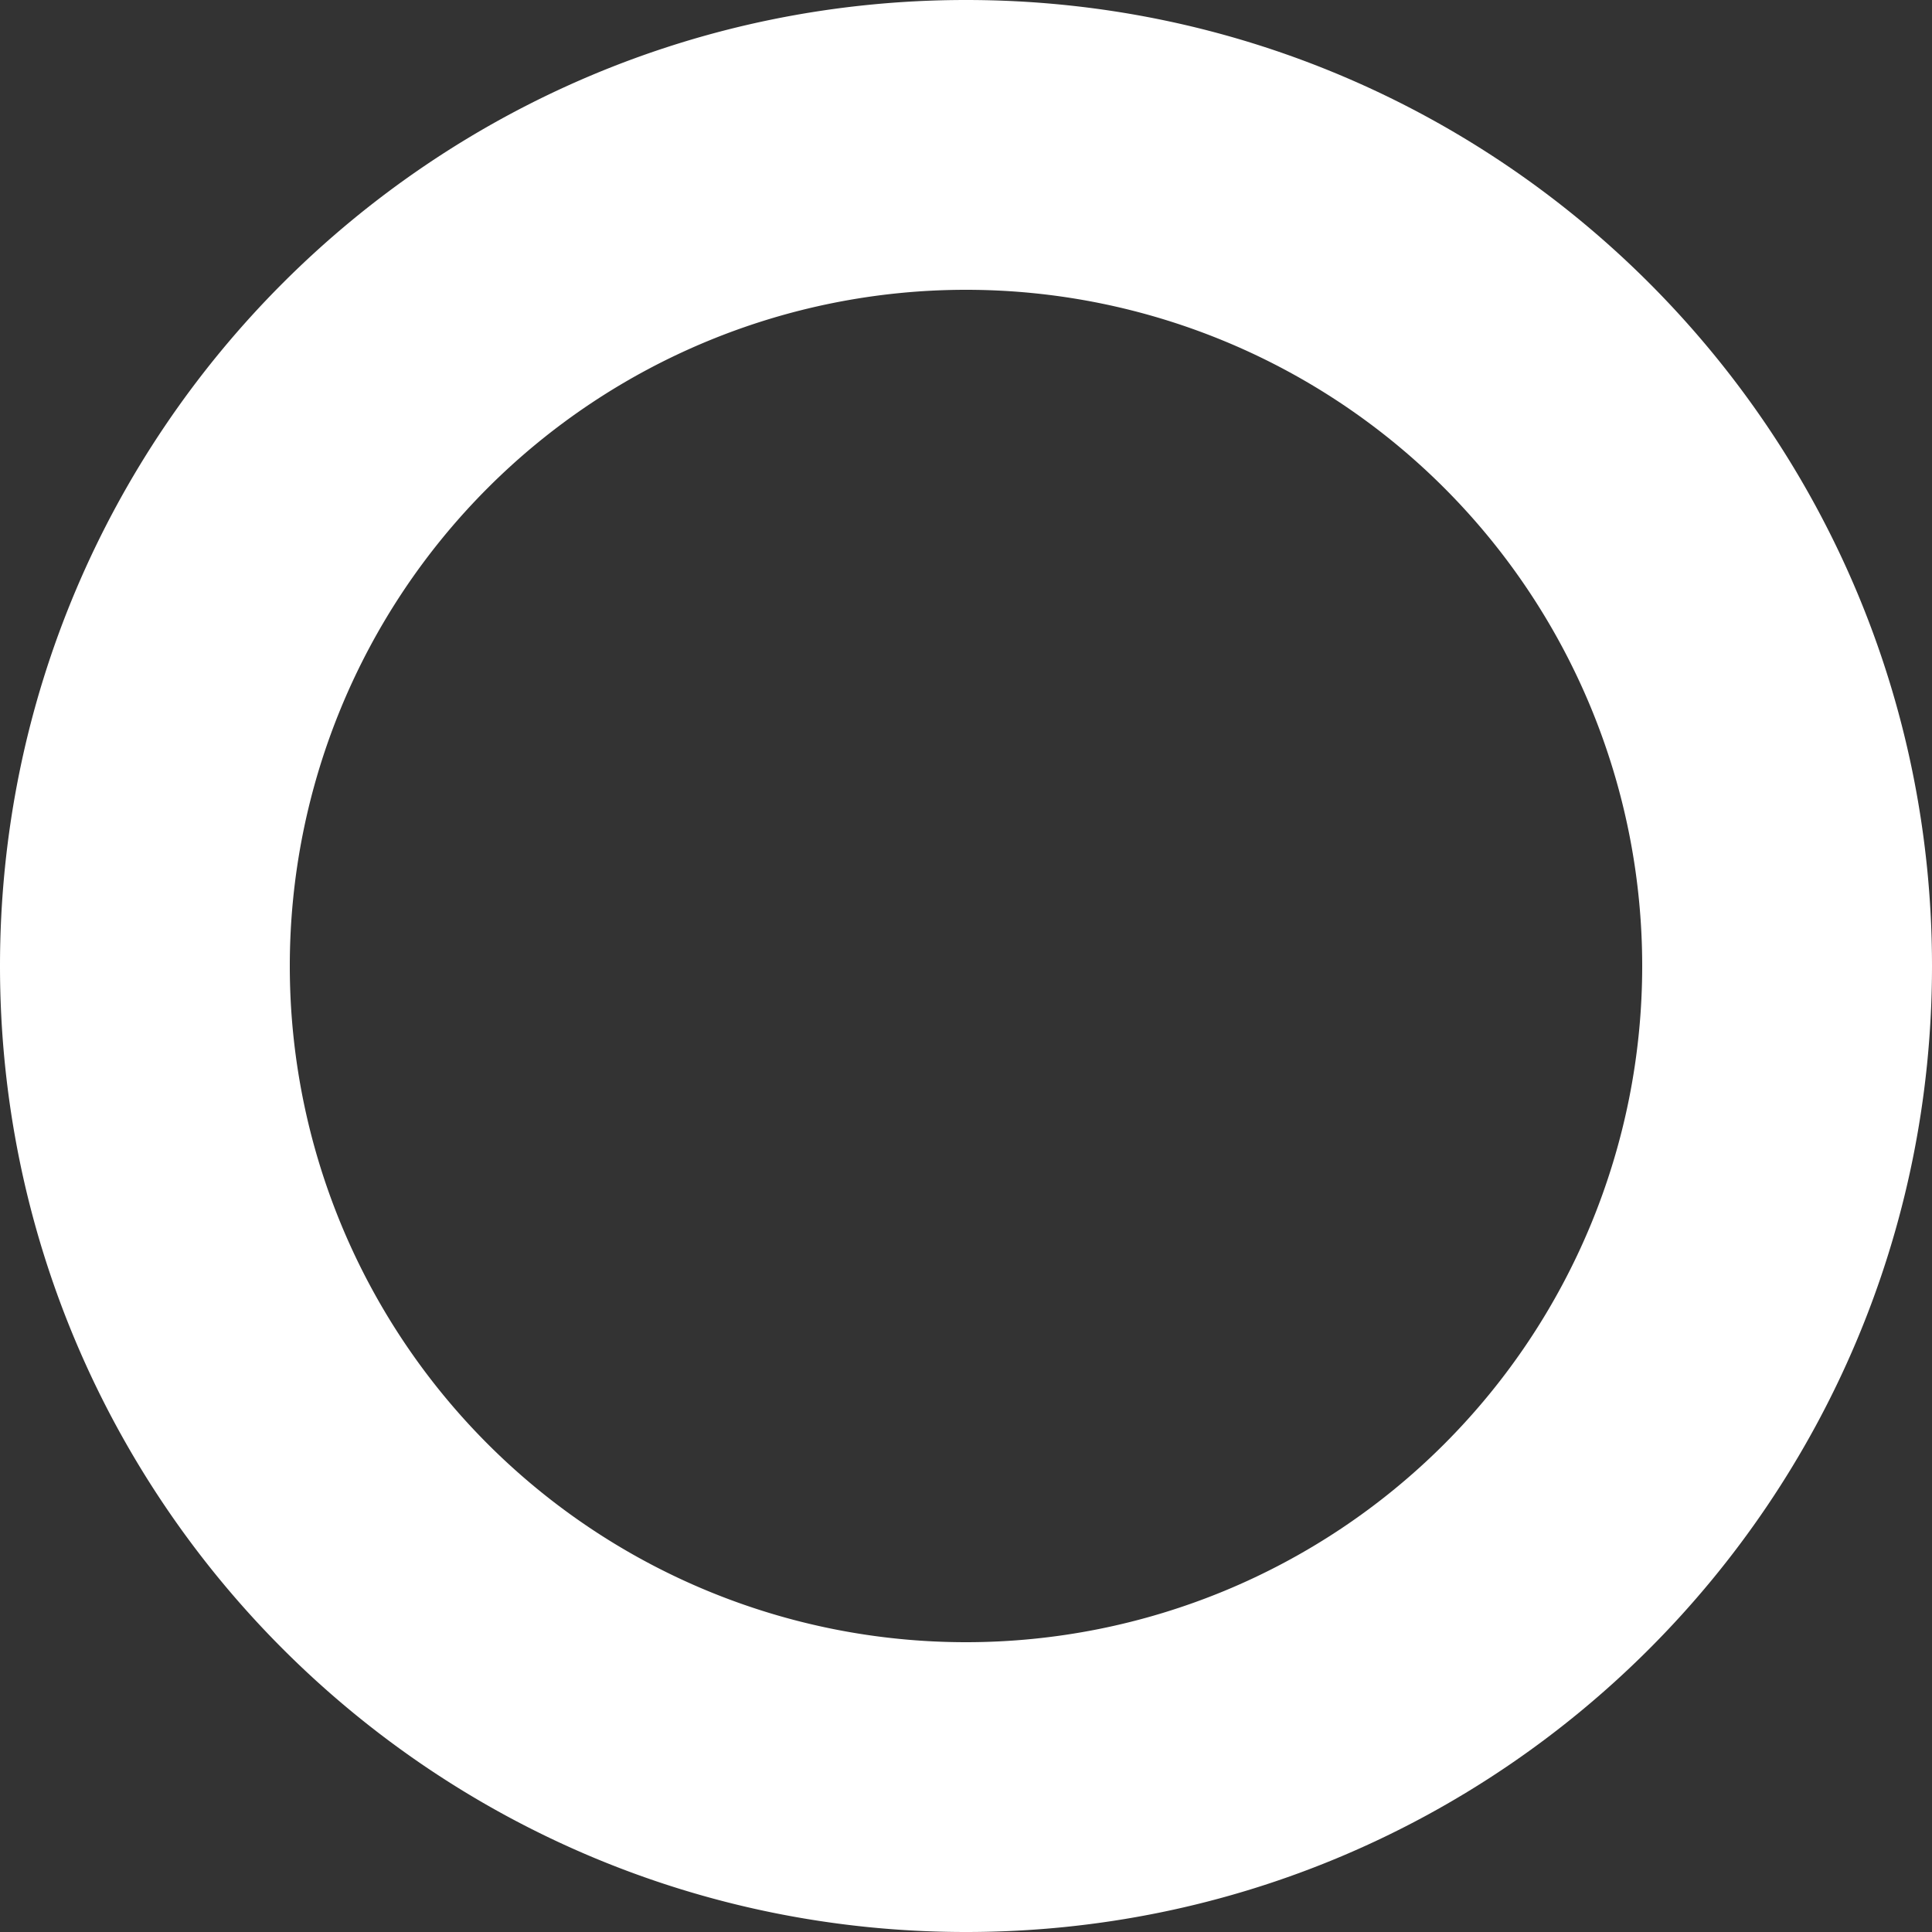 <svg width="20" height="20" viewBox="0 0 20 20" xmlns="http://www.w3.org/2000/svg"><rect x="0" y="0" width="20" height="20" fill="#333333" stroke="none"/><path d="M17 10a7 7 0 1 0-14 0 7 7 0 0 0 14 0zm-17 0c0-5.523 4.477-10 10-10s10 4.477 10 10-4.477 10-10 10-10-4.477-10-10z" fill="#FFF" fill-rule="evenodd"></path></svg>
